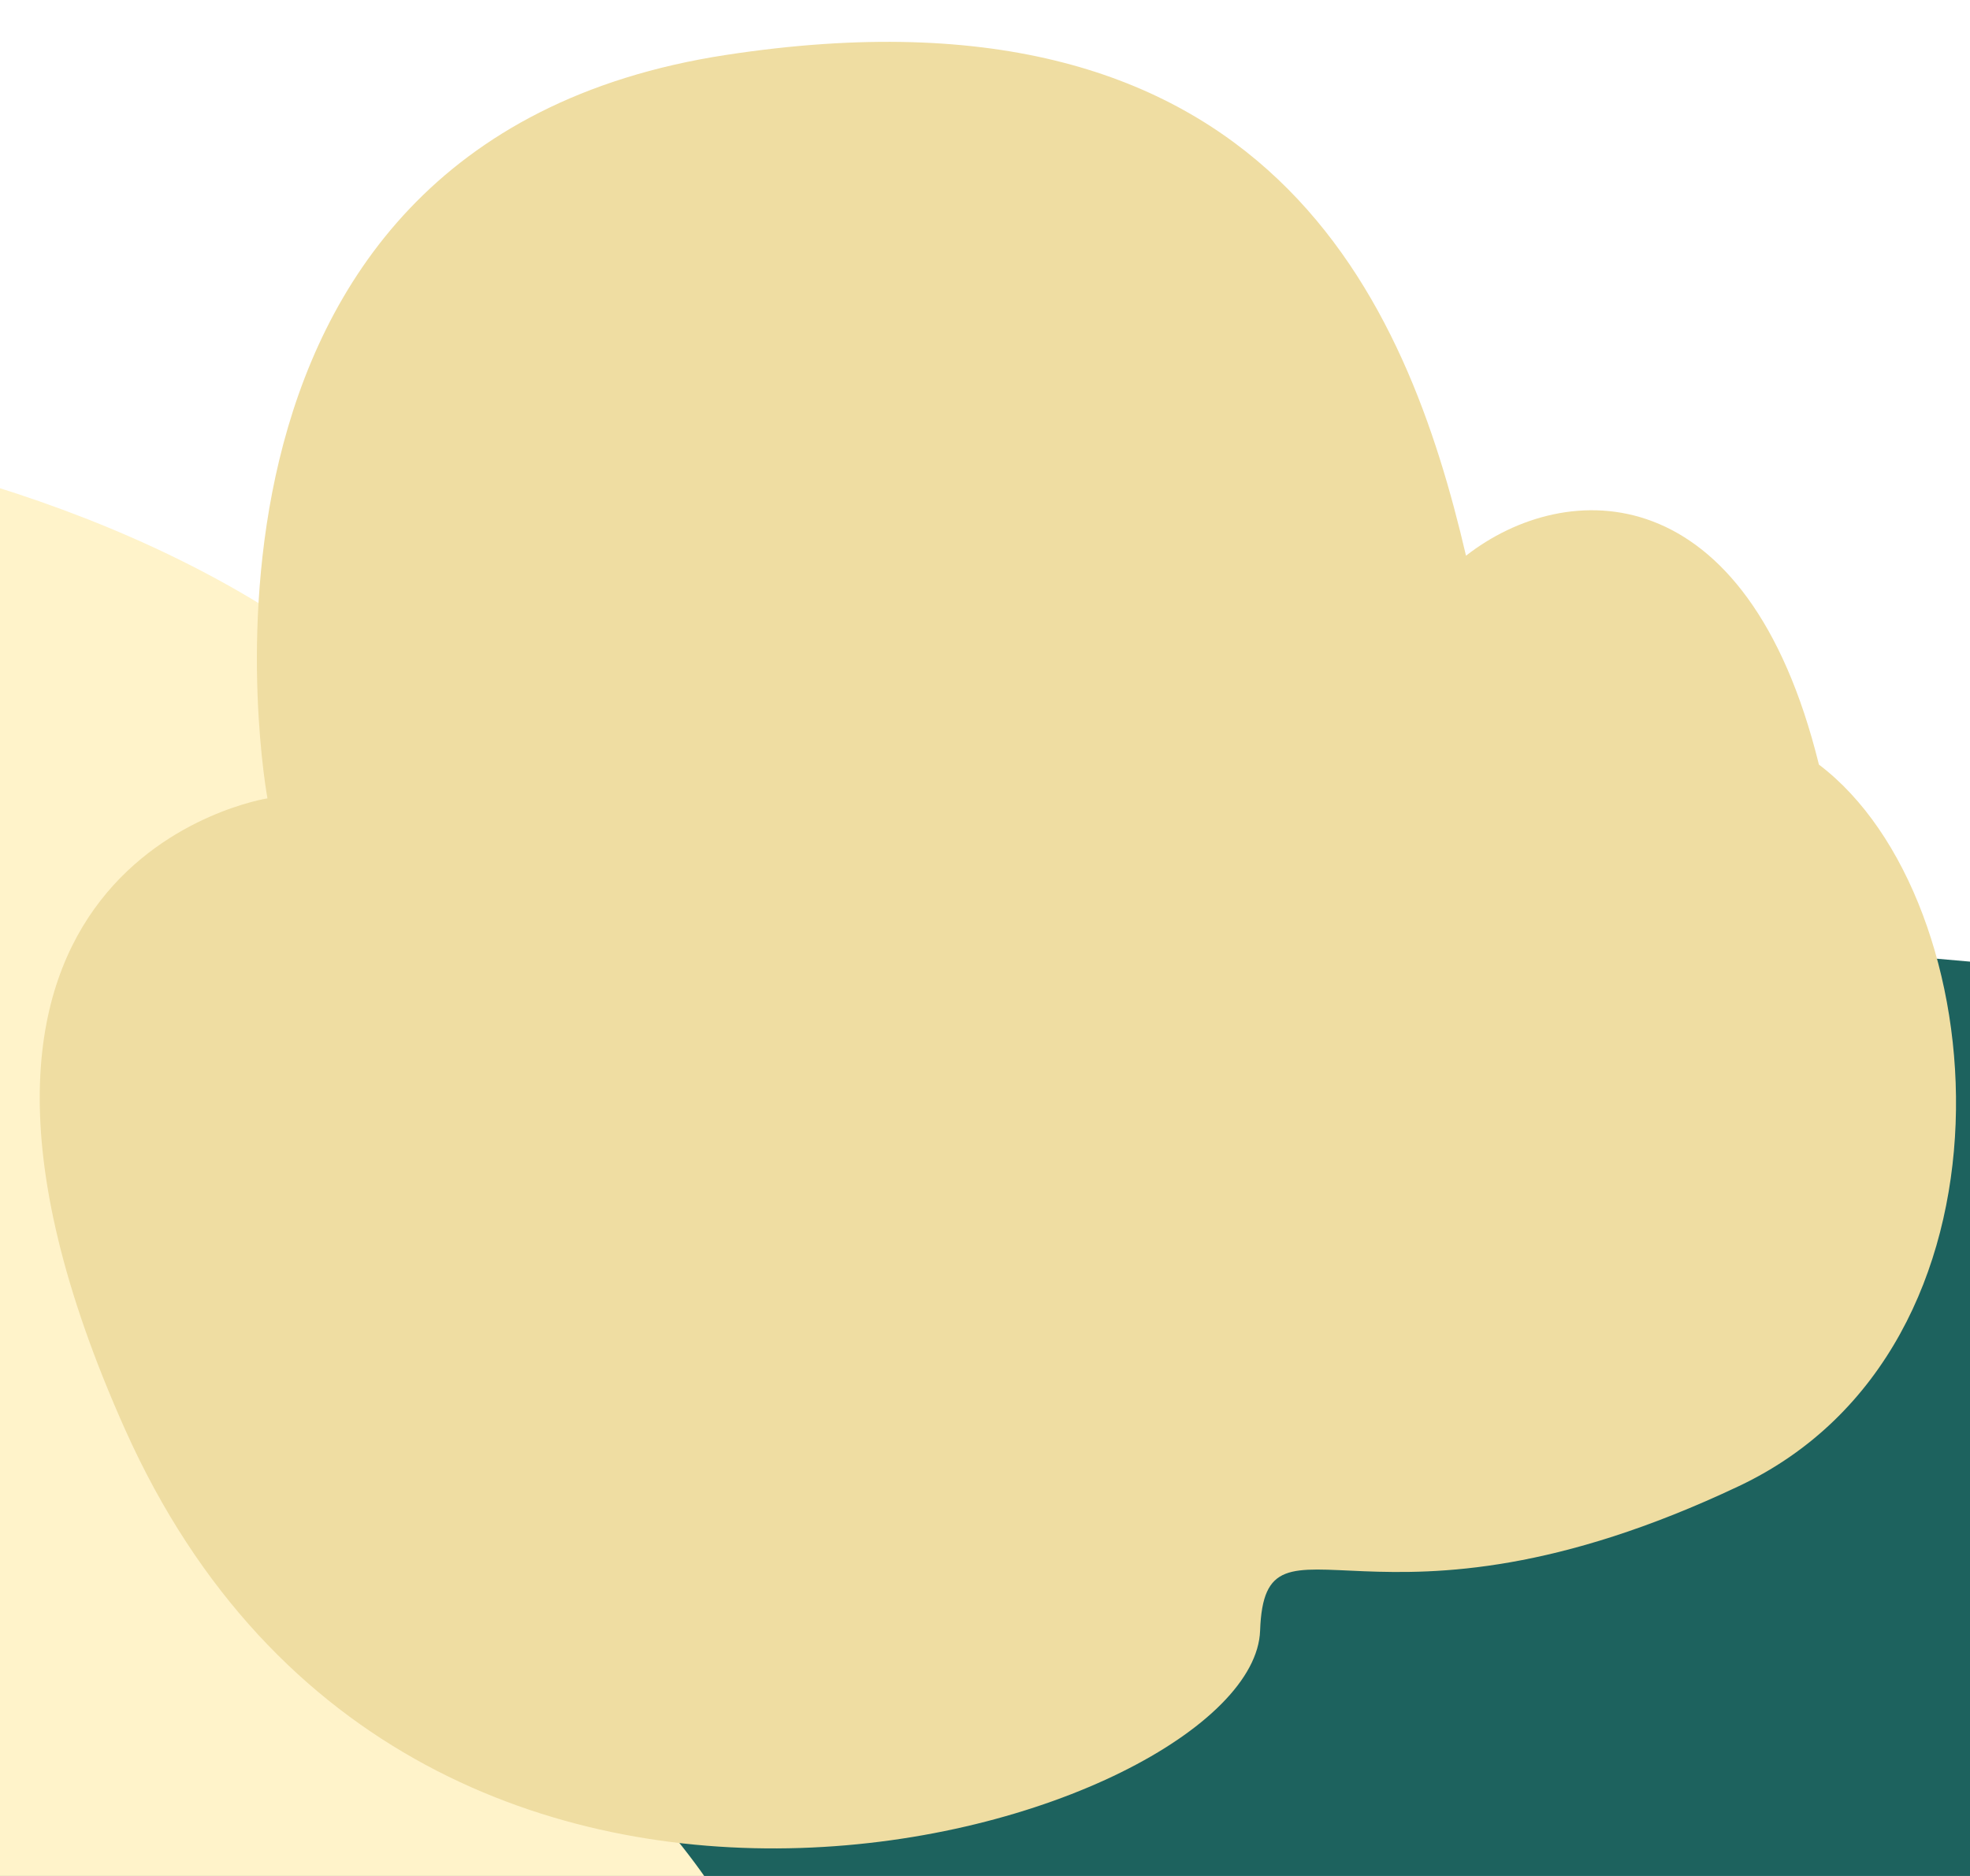 <svg width="42" height="40" viewBox="0 0 42 40" fill="none" xmlns="http://www.w3.org/2000/svg">
<rect width="42" height="40" fill="#F5F5F5"/>
<g clip-path="url(#clip0_1028_1760)">
<rect width="360" height="3739" transform="translate(-160 -1790)" fill="#1D625E"/>
<path fill-rule="evenodd" clip-rule="evenodd" d="M-111.452 -195.693C-119.704 -196.415 -126.98 -190.31 -127.702 -182.057L-133.541 -115.312C-123.088 -114.397 -115.355 -105.182 -116.27 -94.728C-117.184 -84.275 -126.4 -76.542 -136.853 -77.457L-142.693 -10.711C-143.415 -2.459 -137.31 4.817 -129.057 5.539L150.874 30.029C159.126 30.752 166.402 24.647 167.124 16.394L172.963 -50.351C162.51 -51.266 154.777 -60.481 155.692 -70.935C156.606 -81.388 165.822 -89.121 176.275 -88.207L182.115 -154.952C182.837 -163.204 176.732 -170.48 168.479 -171.202L-111.452 -195.693Z" fill="white"/>
<path d="M11.005 60.032C23.747 46.253 14.268 37.13 7.935 34.291C19.509 17.142 3.947 10.441 -5.28 9.235C1.742 6.801 -6.116 4.097 -11.932 4.745C-32.46 7.031 -42.957 23.616 -36.876 41.706C-32.01 56.178 -20.064 57.713 -14.699 56.672C-11.44 63.533 -1.736 73.812 11.005 60.032Z" fill="#FFF3CA"/>
<path d="M15.475 1.172C3.116 3.066 5.702 17.023 5.702 17.023C5.702 17.023 -2.77 18.337 2.669 30.484C8.933 44.477 26.722 38.847 26.865 34.771C26.969 31.805 29.265 35.384 37.076 31.686C43.324 28.728 42.574 19.171 38.779 16.303C37.247 10.09 33.392 10.181 31.255 11.849C30 6.466 27.083 -0.607 15.475 1.172Z" fill="#EFDDA2"/>
</g>
<defs>
<clipPath id="clip0_1028_1760">
<rect width="360" height="3739" fill="white" transform="translate(-160 -1790)"/>
</clipPath>
</defs>
</svg>
